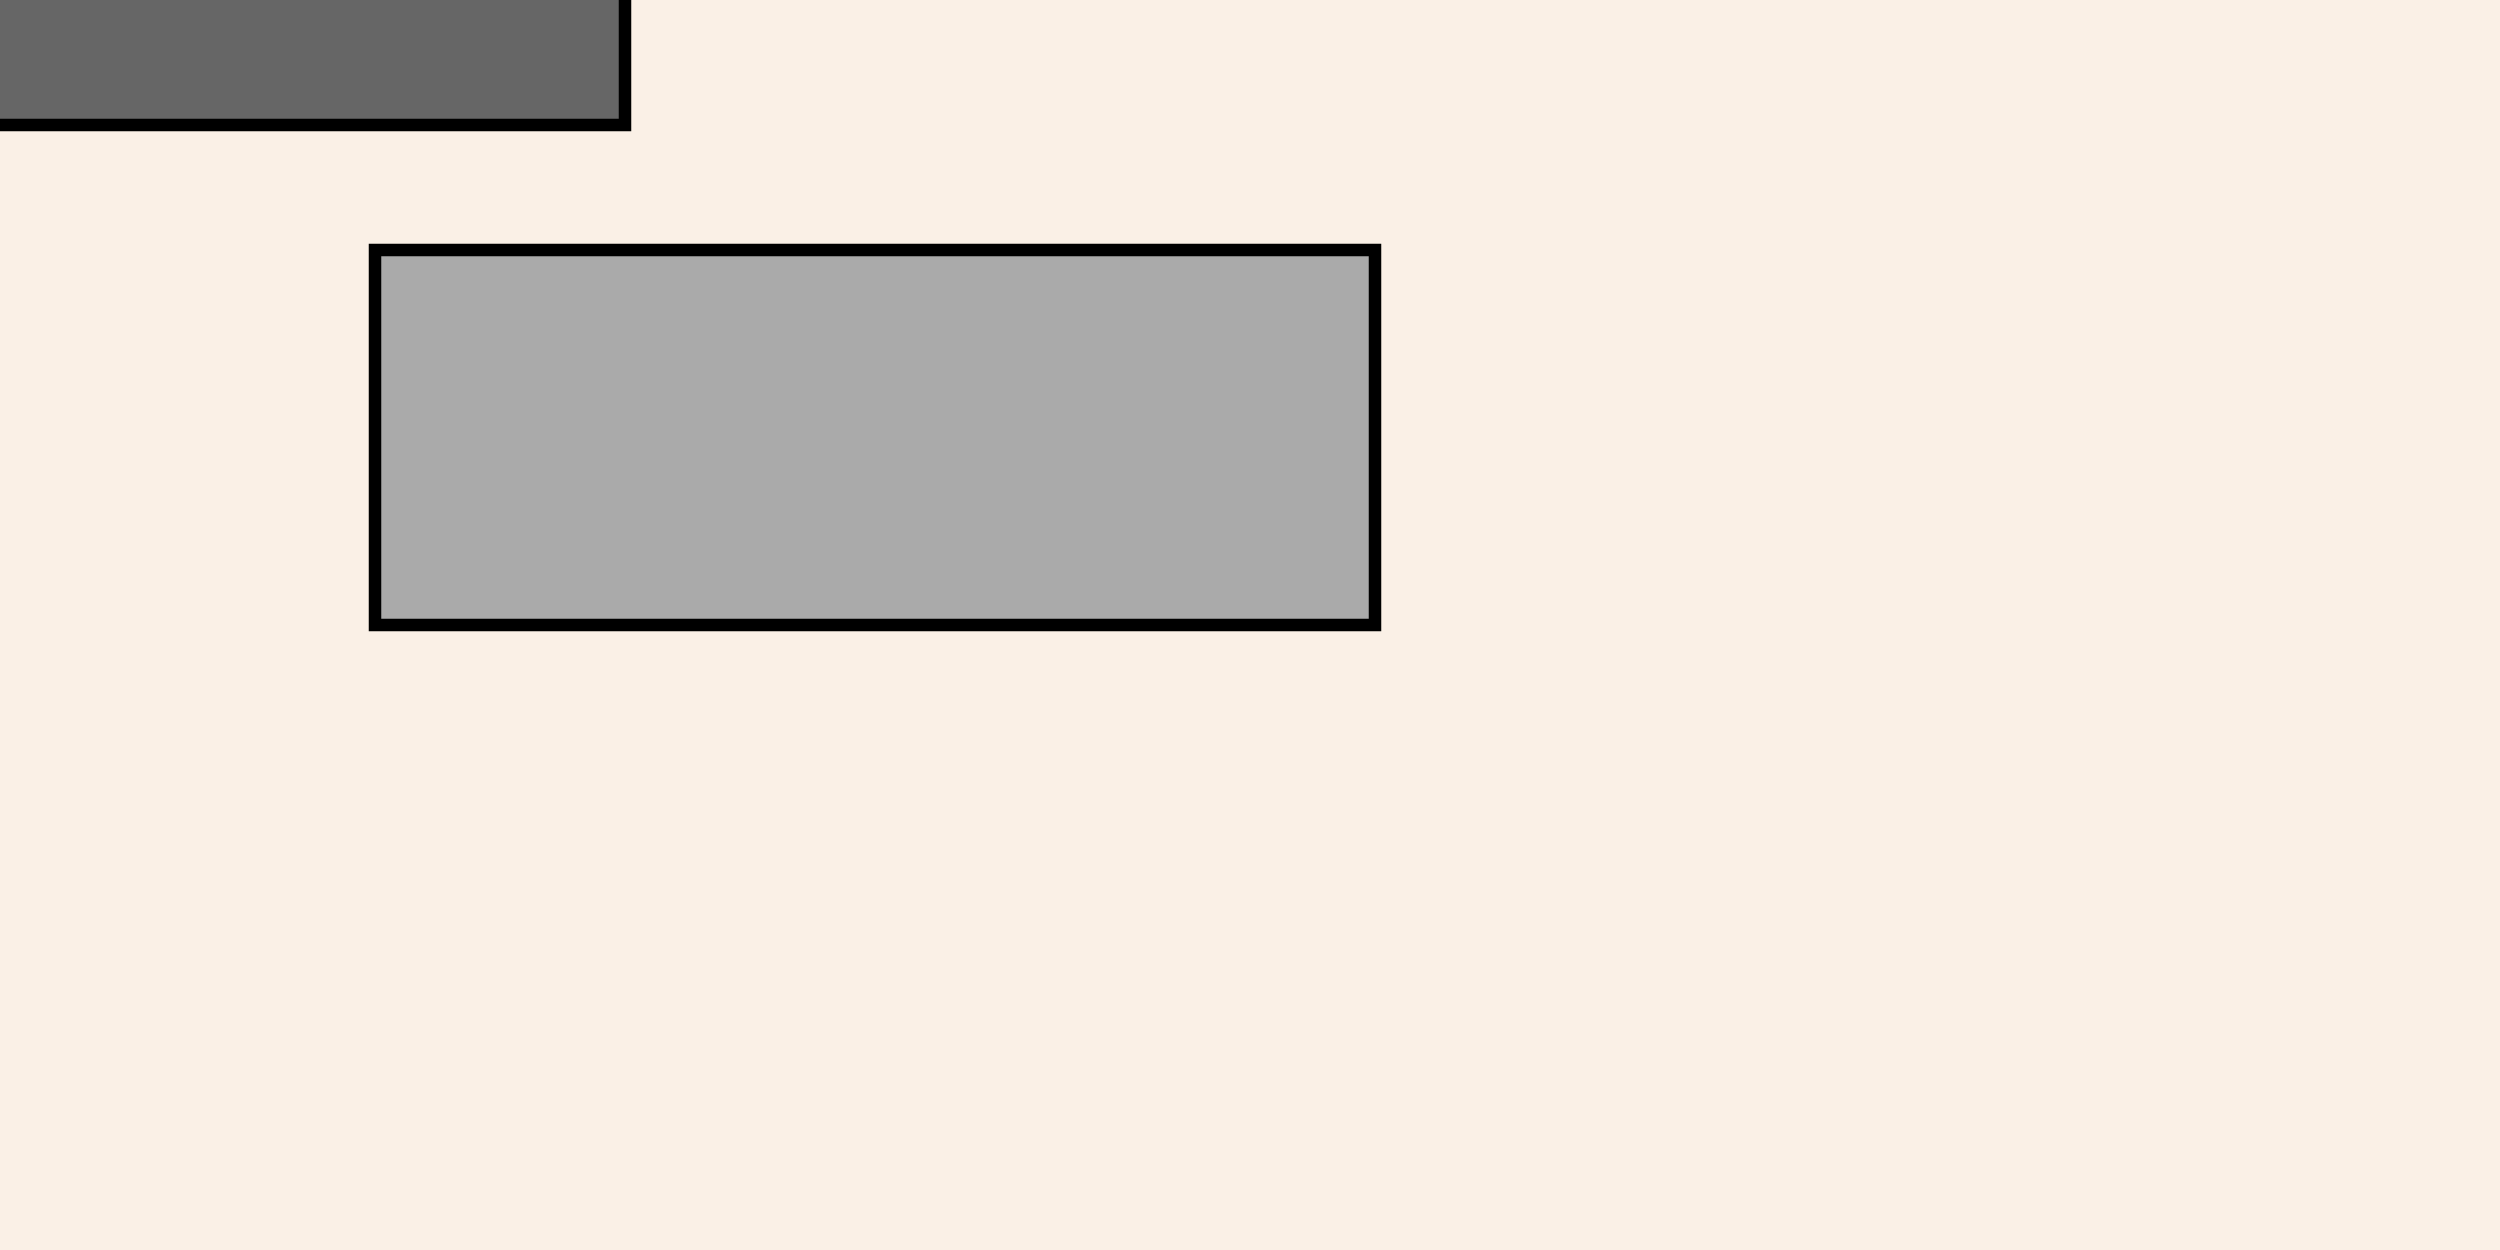 <?xml version="1.0" encoding="UTF-8"?>
<svg xmlns="http://www.w3.org/2000/svg" xmlns:adj="http://www.nrvr.com/2012/adj" xmlns:xlink="http://www.w3.org/1999/xlink" onload="Adj.doSvgAndStashIfNoStashYet();" width="200" height="100">
	<script type="text/javascript" xlink:href="js/adj.js"/>
	<script type="text/javascript" xlink:href="js/adj-tests.js"/>
	<rect width="200" height="100" fill="linen"/>
	<g adj:command="skimpyList">
		<rect x="-30" y="-20" width="80" height="30" stroke="black" stroke-width="1" fill="#666"/>
		<rect x="30" y="20" width="80" height="30" stroke="black" stroke-width="1" fill="#aaa"/>
	</g>
	<!--ExpectedResultForTestAutomation:%3C%3Fxml%20version%3D%221.0%22%20encoding%3D%22UTF-8%22%3F%3E%0D%0A%3Csvg%20xmlns%3D%22http%3A%2F%2Fwww.w3.org%2F2000%2Fsvg%22%20xmlns%3Aadj%3D%22http%3A%2F%2Fwww.nrvr.com%2F2012%2Fadj%22%20xmlns%3Axlink%3D%22http%3A%2F%2Fwww.w3.org%2F1999%2Fxlink%22%20onload%3D%22Adj.doSvgAndStashIfNoStashYet()%3B%22%20width%3D%22200%22%20height%3D%22100%22%3E%0A%09%3Cscript%20type%3D%22text%2Fjavascript%22%20xlink%3Ahref%3D%22js%2Fadj.js%22%2F%3E%0A%09%3Cscript%20type%3D%22text%2Fjavascript%22%20xlink%3Ahref%3D%22js%2Fadj-tests.js%22%2F%3E%0A%09%3Crect%20width%3D%22200%22%20height%3D%22100%22%20fill%3D%22linen%22%2F%3E%0A%09%3Cg%20adj%3Acommand%3D%22skimpyList%22%3E%0A%09%09%3Crect%20x%3D%22-30%22%20y%3D%22-20%22%20width%3D%2280%22%20height%3D%2230%22%20stroke%3D%22black%22%20stroke-width%3D%221%22%20fill%3D%22%23666%22%20transform%3D%22translate(33%2C23)%22%2F%3E%0A%09%09%3Crect%20x%3D%2230%22%20y%3D%2220%22%20width%3D%2280%22%20height%3D%2230%22%20stroke%3D%22black%22%20stroke-width%3D%221%22%20fill%3D%22%23aaa%22%20transform%3D%22translate(33%2C23)%22%2F%3E%0A%09%3C%2Fg%3E%0A%3C%2Fsvg%3E-->
</svg>
